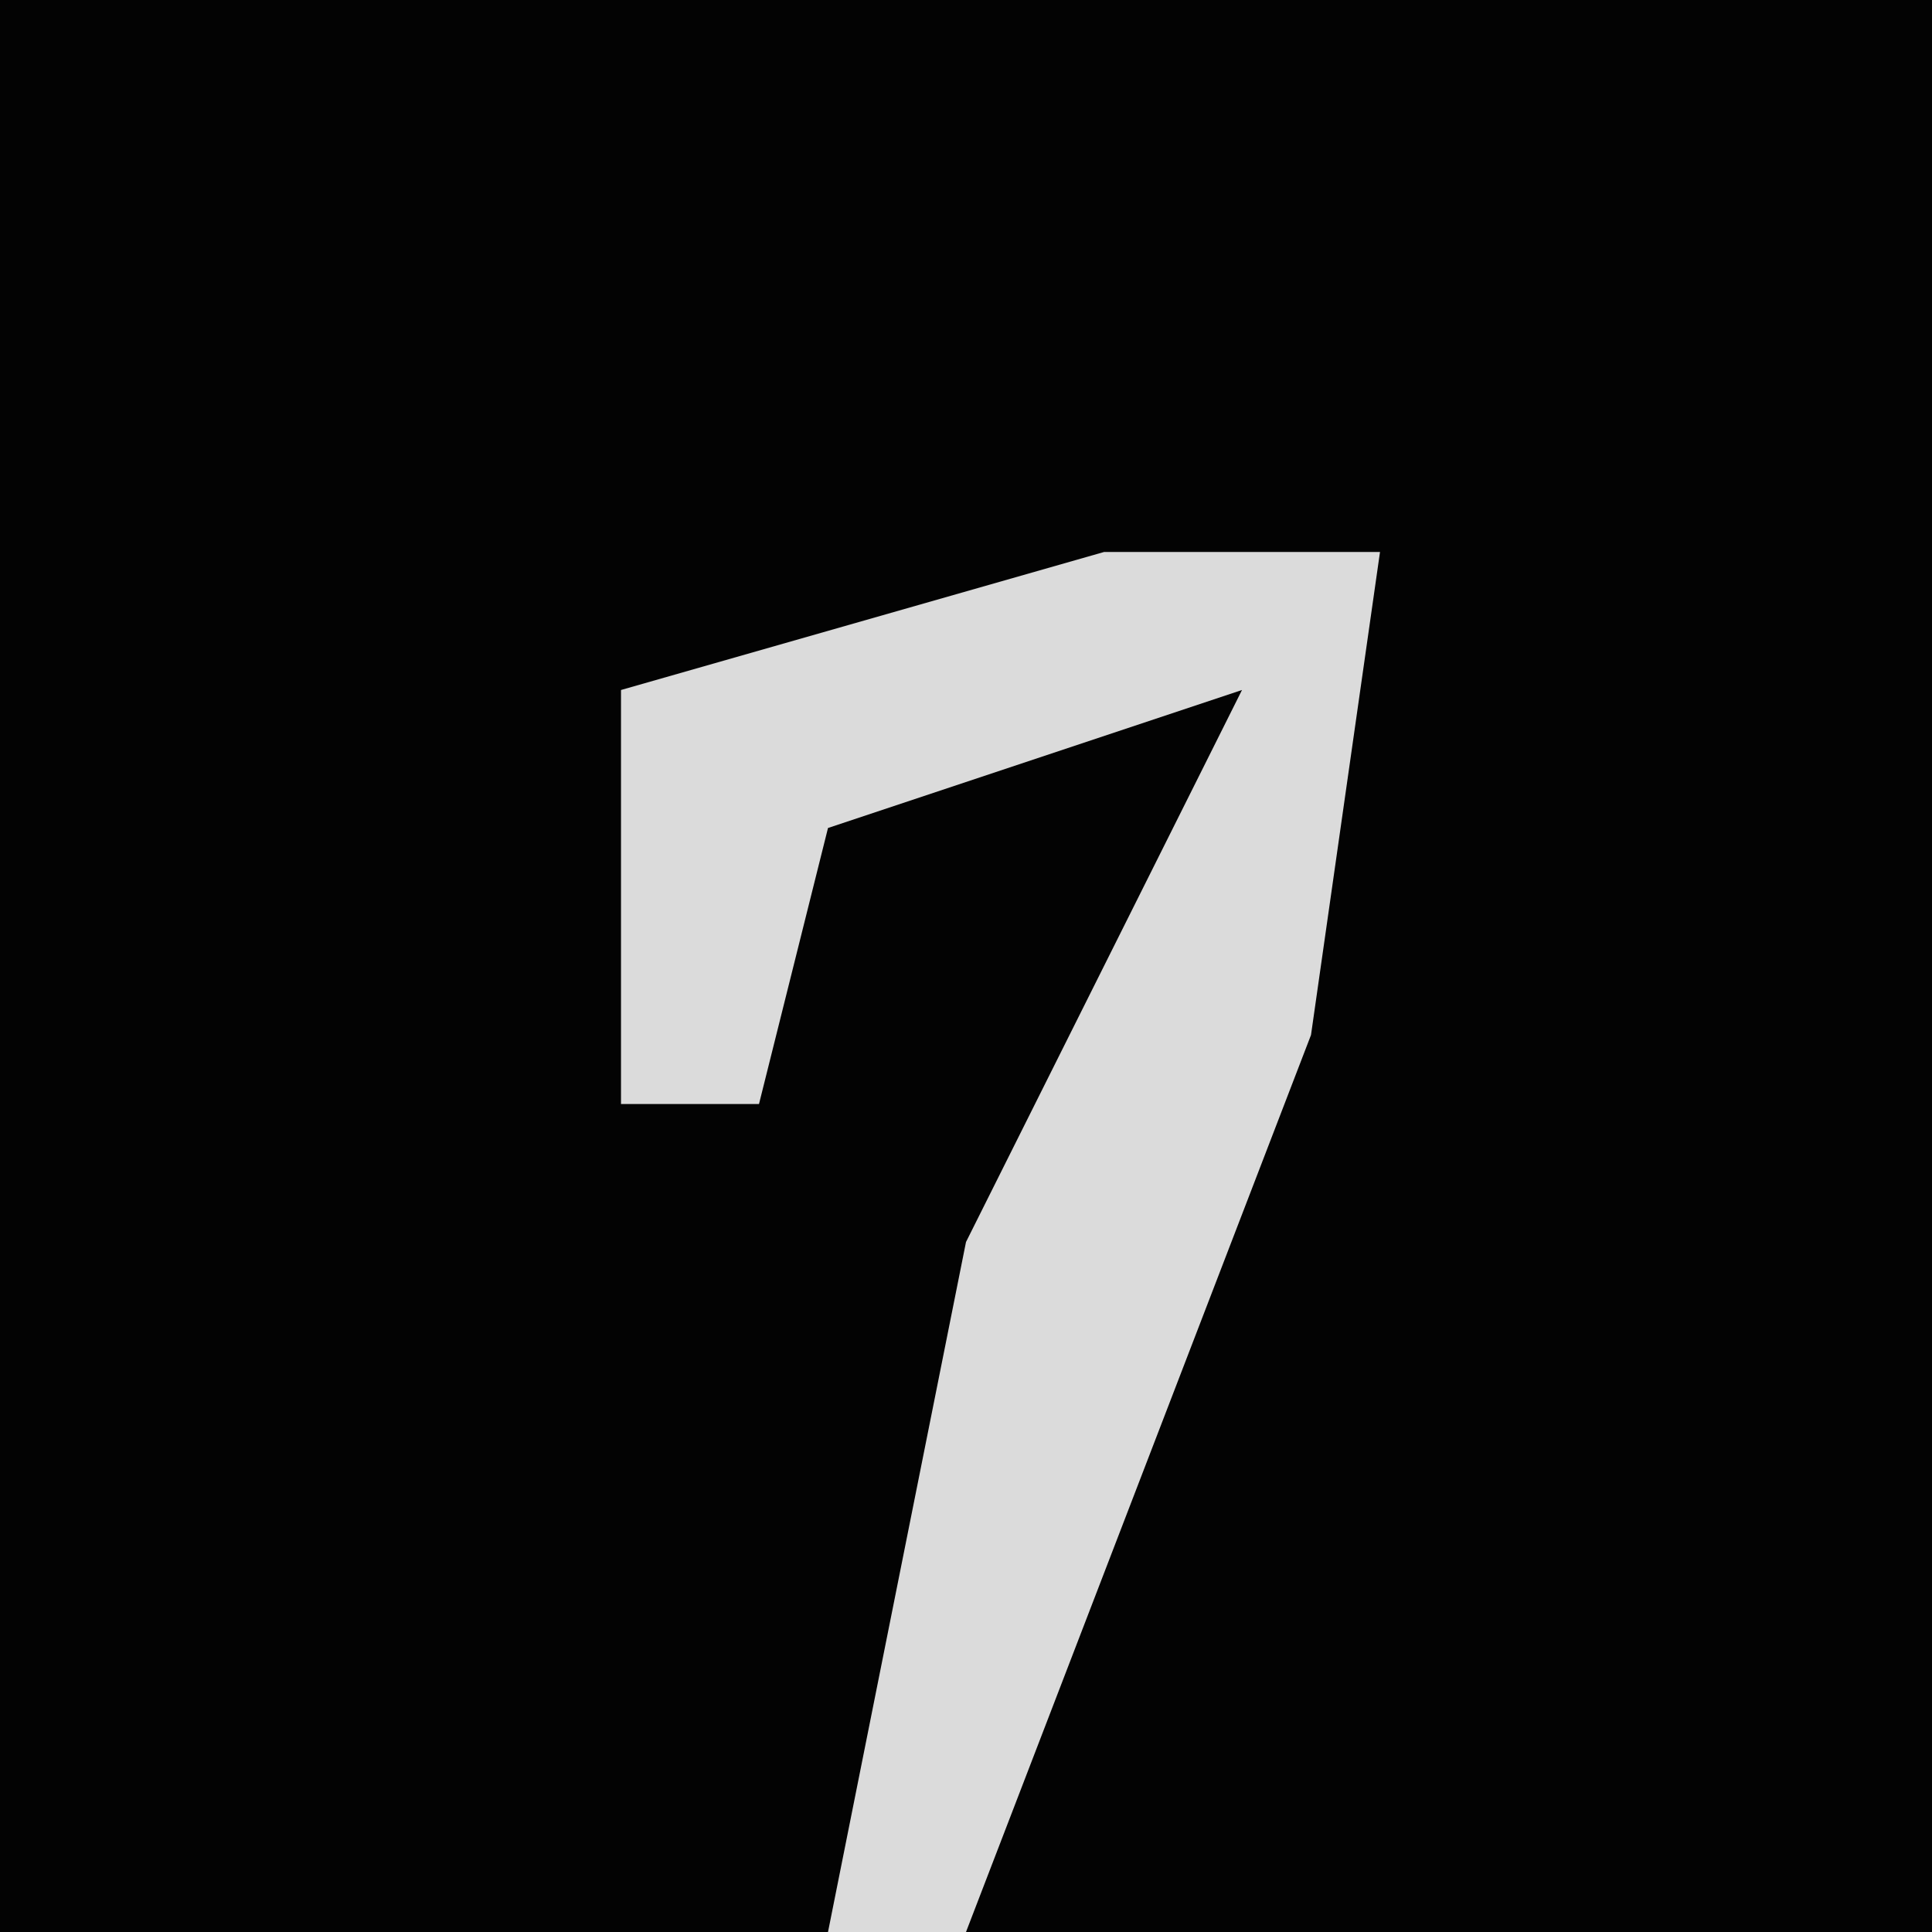 <?xml version="1.0" encoding="UTF-8"?>
<svg version="1.1" xmlns="http://www.w3.org/2000/svg" width="28" height="28">
<path d="M0,0 L28,0 L28,28 L0,28 Z " fill="#030303" transform="translate(0,0)"/>
<path d="M0,0 L4,0 L3,7 L-2,20 L-4,20 L-2,10 L2,2 L-4,4 L-5,8 L-7,8 L-7,2 Z " fill="#DBDBDB" transform="translate(16,8)"/>
</svg>
